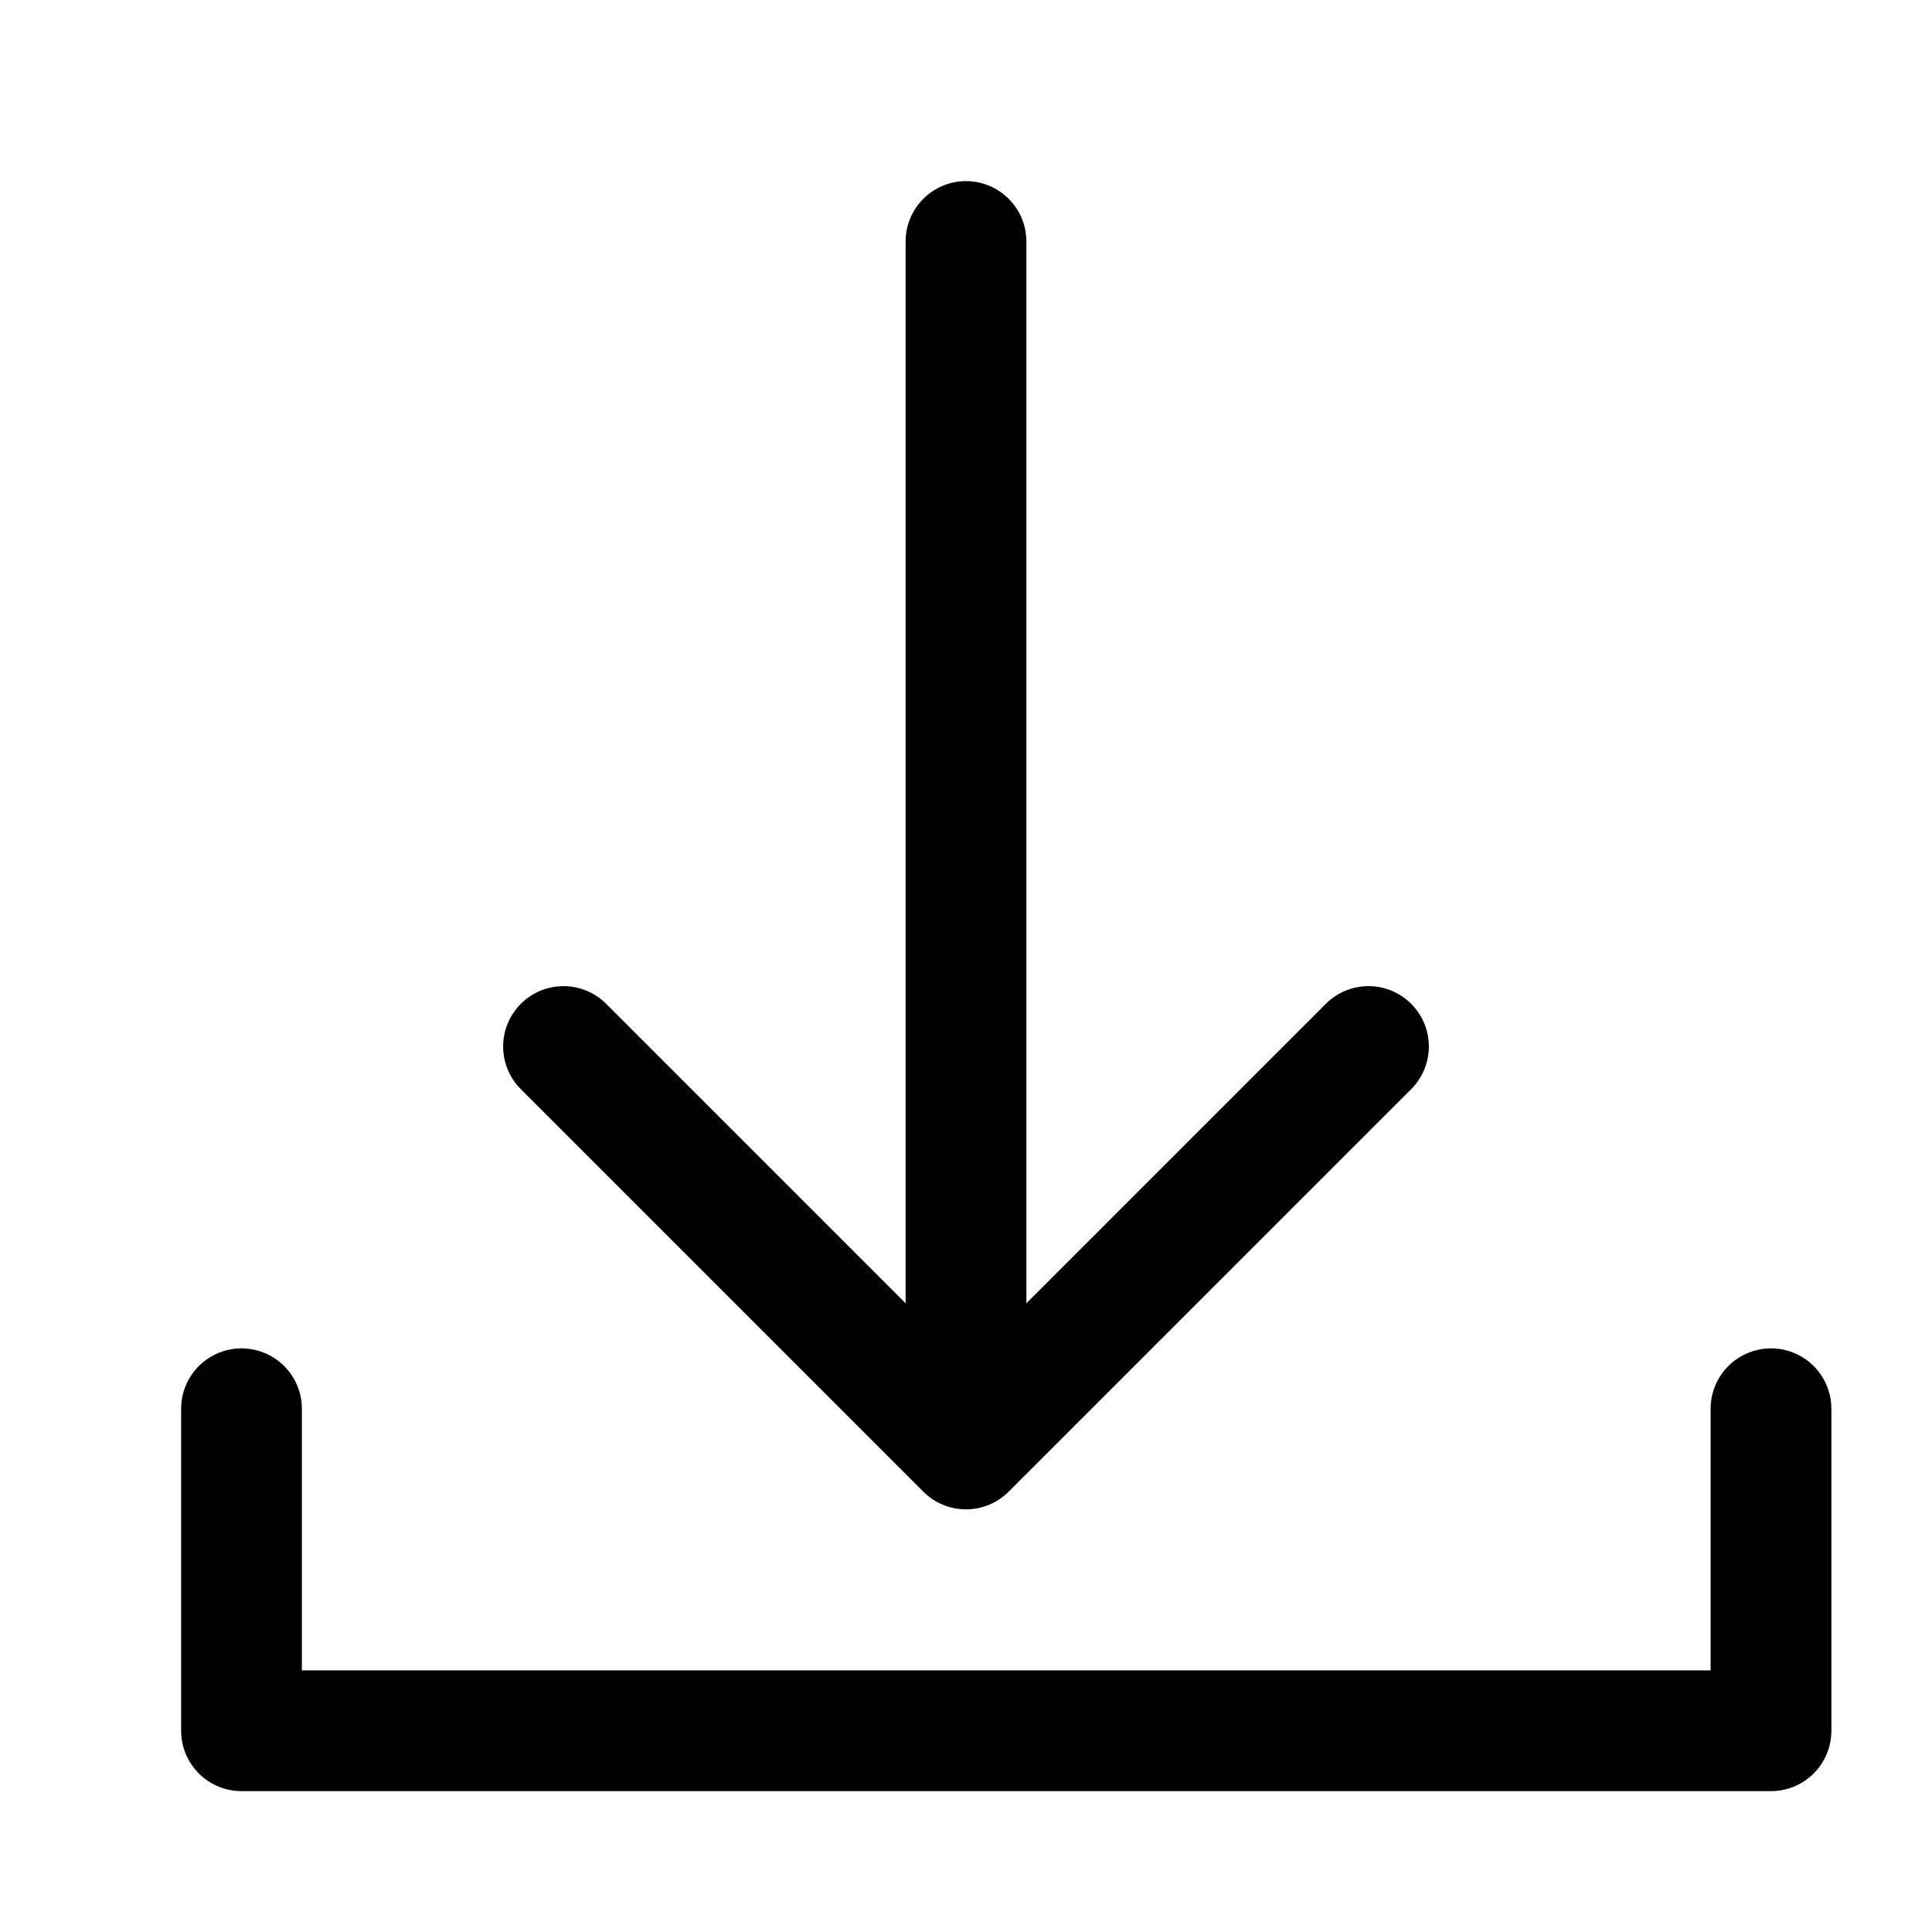 <svg width="24" height="24" viewBox="0 0 24 24" fill="none" xmlns="http://www.w3.org/2000/svg">
<path d="M12.75 3C12.75 2.586 12.414 2.25 12 2.25C11.586 2.25 11.25 2.586 11.25 3L12.75 3ZM11.25 17C11.25 17.414 11.586 17.75 12 17.75C12.414 17.75 12.75 17.414 12.75 17L11.25 17ZM11.25 3L11.25 17L12.75 17L12.75 3L11.25 3Z" fill="black"/>
<path d="M7.53 12.47C7.237 12.177 6.763 12.177 6.47 12.47C6.177 12.763 6.177 13.237 6.47 13.53L7.53 12.47ZM12 18L11.47 18.53C11.763 18.823 12.237 18.823 12.53 18.53L12 18ZM17.53 13.53C17.823 13.237 17.823 12.763 17.53 12.47C17.237 12.177 16.763 12.177 16.47 12.47L17.53 13.53ZM6.47 13.53L11.47 18.53L12.53 17.47L7.53 12.47L6.47 13.53ZM12.53 18.53L17.53 13.53L16.47 12.47L11.47 17.47L12.53 18.53Z" fill="black"/>
<path d="M3 17.5V21.5H22V17.5" stroke="black" stroke-width="1.5" stroke-linecap="round" stroke-linejoin="round"/>
</svg>
